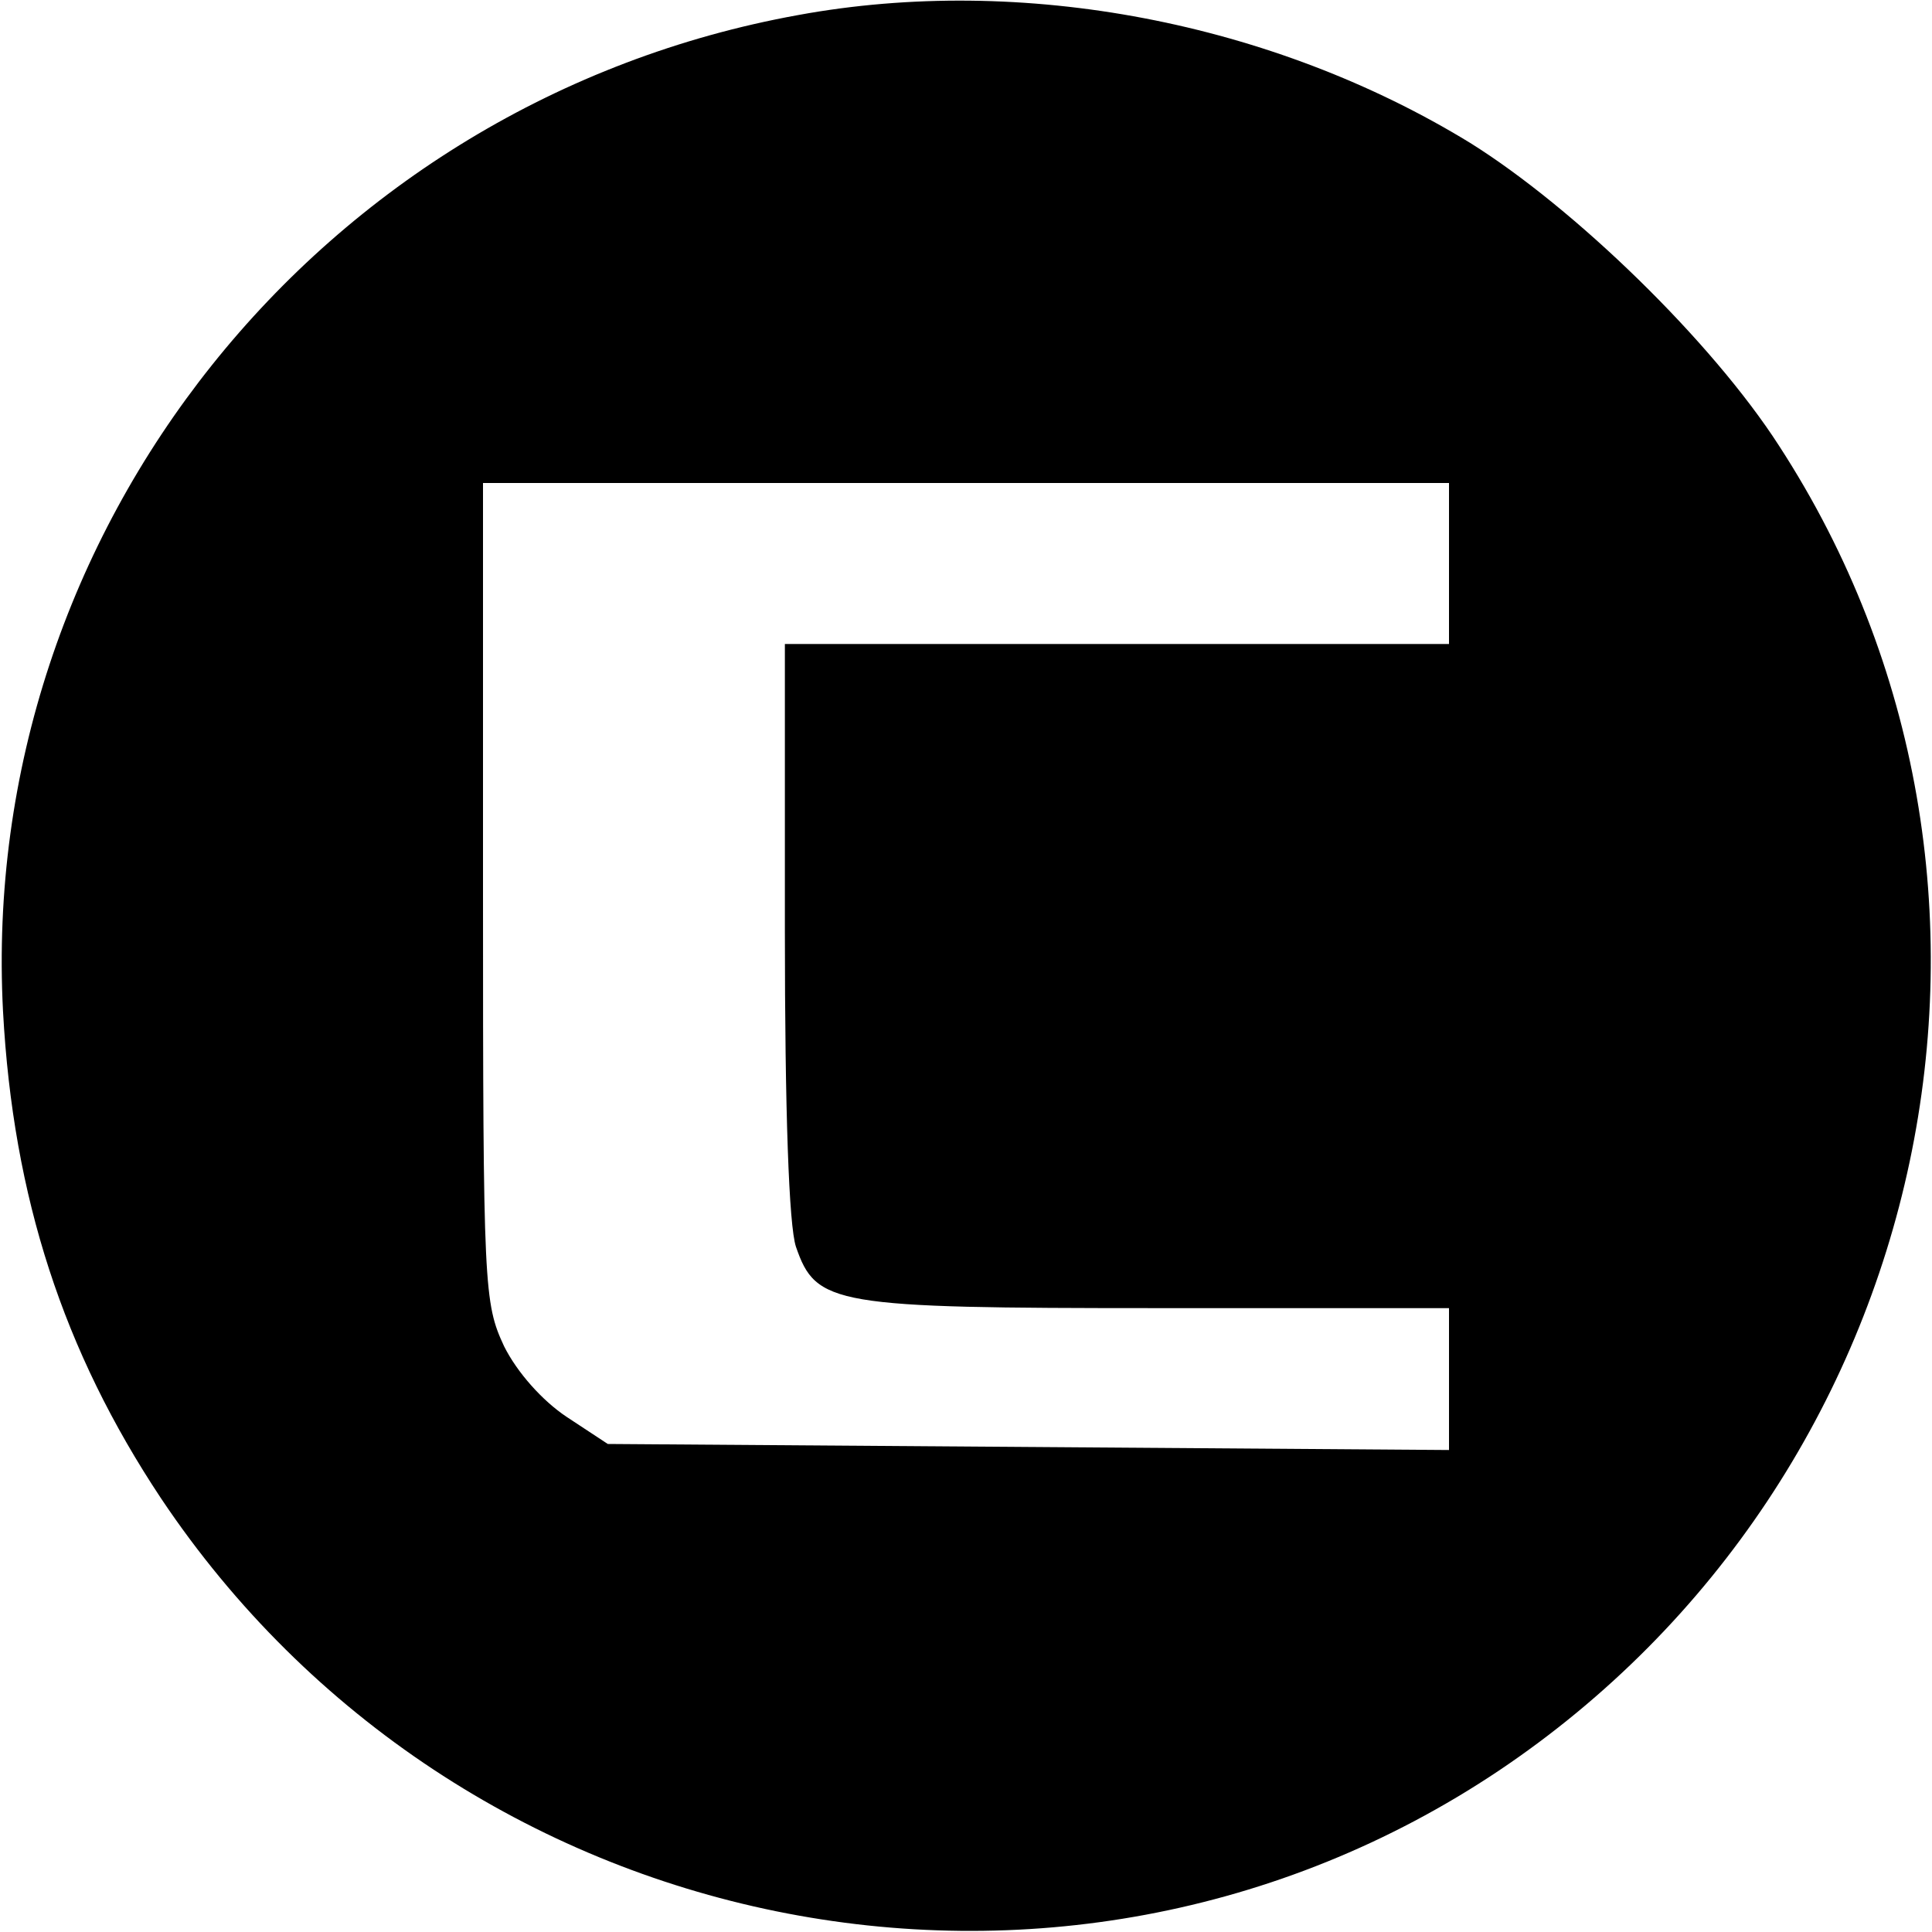 <?xml version="1.0" standalone="no"?>
<!DOCTYPE svg PUBLIC "-//W3C//DTD SVG 20010904//EN"
 "http://www.w3.org/TR/2001/REC-SVG-20010904/DTD/svg10.dtd">
<svg version="1.0" xmlns="http://www.w3.org/2000/svg"
 width="192pt" height="192pt" viewBox="0 0 192 192"
 preserveAspectRatio="xMidYMid meet">
<g transform="translate(0,192) scale(0.1,-0.1)"
fill="#000000" stroke="none">
<path d="M793 1905 c-475 -86 -815 -512 -790 -990 10 -185 60 -338 157 -484
295 -441 892 -563 1329 -271 436 292 561 883 279 1317 -67 104 -203 236 -307
301 -196 120 -445 168 -668 127z m647 -545 l0 -80 -330 0 -330 0 0 -284 c0
-181 4 -294 11 -315 20 -58 37 -61 359 -61 l290 0 0 -70 0 -71 -418 3 -418 3
-41 27 c-24 16 -49 44 -62 70 -20 43 -21 57 -21 451 l0 407 480 0 480 0 0 -80z"/>
</g>
</svg>
